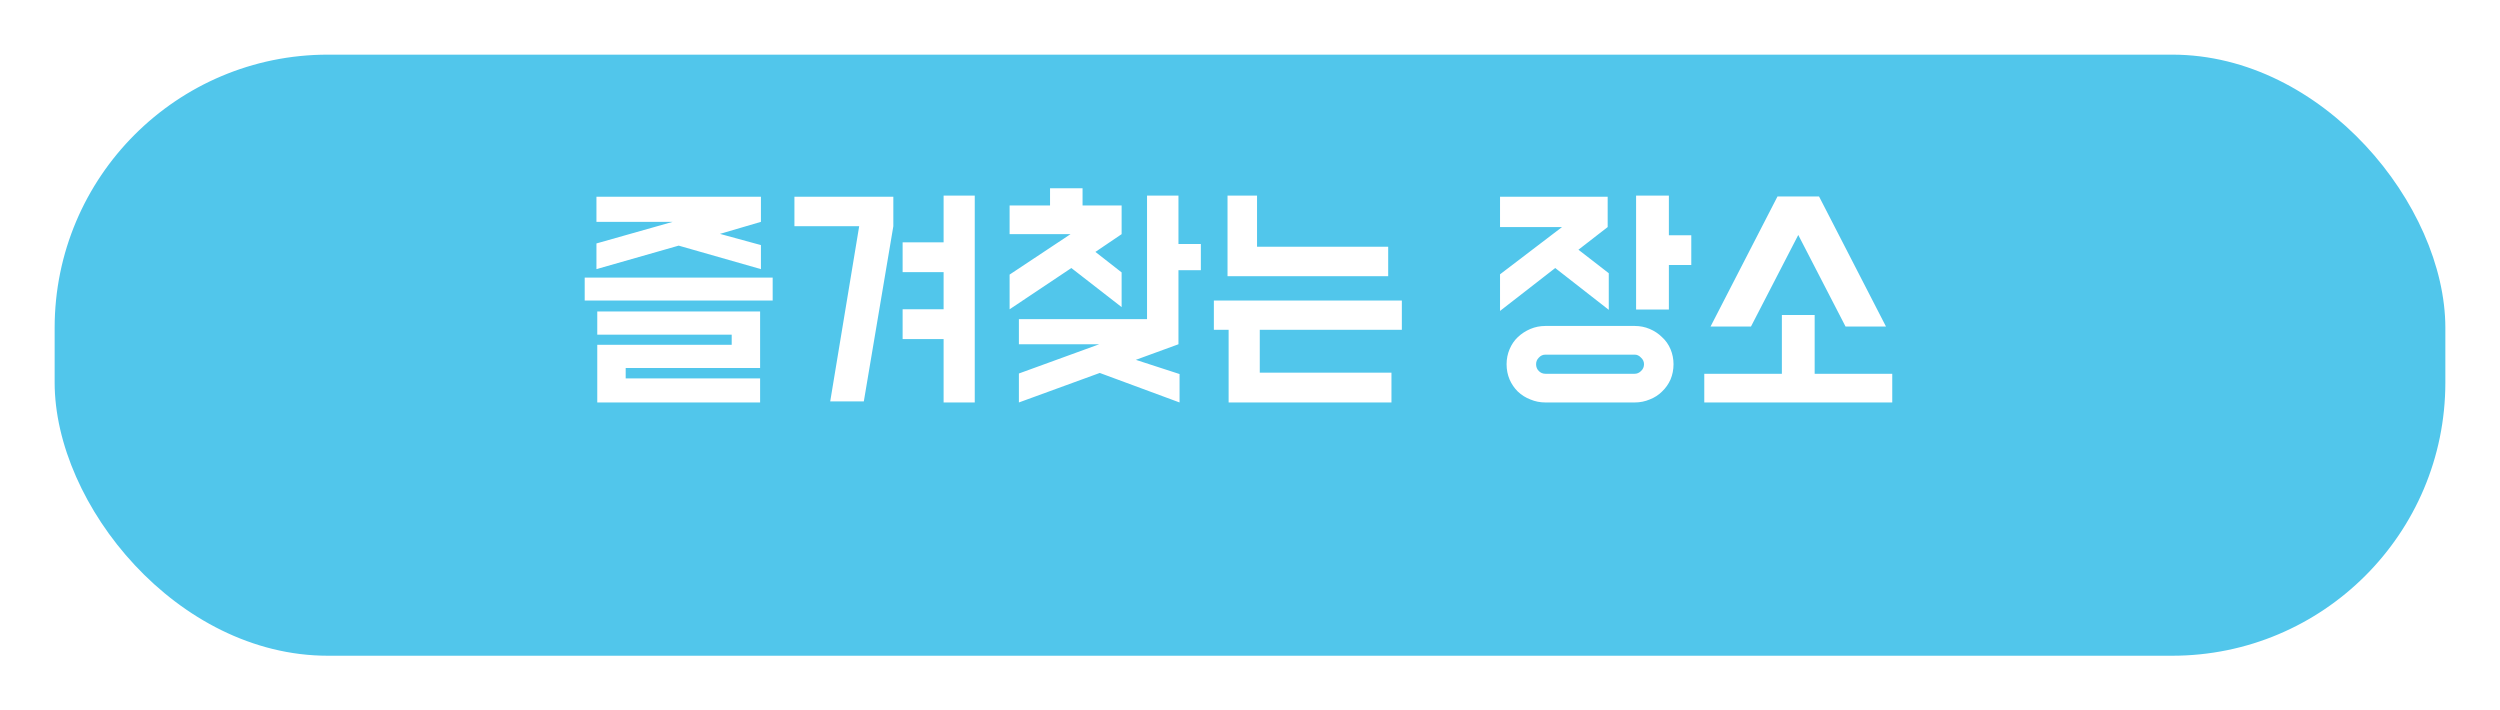<svg width="183" height="52" viewBox="0 0 183 52" fill="none" xmlns="http://www.w3.org/2000/svg">
<g filter="url(#filter0_d_322_252)">
<rect x="4" width="175" height="44" rx="20" fill="#51C6EB"/>
</g>
<path d="M55.64 26.94H45.8V27.7H55.64V29.46H43.72V25.24H53.56V24.5H43.72V22.8H55.64V26.94ZM49.24 16.24H43.66V14.4H55.7V16.24L52.7 17.12L55.7 17.94V19.7L49.68 17.98L43.66 19.7V17.82L49.24 16.24ZM56.56 20.32V22H42.8V20.32H56.56ZM69.072 17.74V14.32H71.352V29.46H69.072V24.82H66.072V22.64H69.072V19.92H66.072V17.74H69.072ZM62.892 16.56H58.152V14.4H65.392V16.56L63.232 29.38H60.772L62.892 16.56ZM80.463 25.2H74.583V23.36H83.963V14.32H86.263V17.86H87.903V19.78H86.263V25.2L83.143 26.34L86.343 27.38V29.46L80.503 27.3L74.583 29.46V27.34L80.463 25.2ZM79.243 15.04H82.103V17.14L80.183 18.44L82.103 19.94V22.48L78.423 19.62L73.903 22.64V20.1L78.363 17.14H73.903V15.04H76.863V13.78H79.243V15.04ZM102.615 22V24.14H92.215V27.28H101.855V29.46H89.935V24.14H88.855V22H102.615ZM92.015 18.06H101.615V20.22H89.855V14.32H92.015V18.06ZM119.662 23.86C120.048 23.86 120.415 23.933 120.762 24.08C121.108 24.227 121.408 24.427 121.662 24.68C121.928 24.92 122.135 25.213 122.282 25.56C122.428 25.907 122.502 26.273 122.502 26.66C122.502 27.06 122.428 27.433 122.282 27.78C122.135 28.113 121.928 28.407 121.662 28.66C121.408 28.913 121.108 29.107 120.762 29.24C120.415 29.387 120.048 29.46 119.662 29.46H113.122C112.735 29.46 112.368 29.387 112.022 29.24C111.675 29.107 111.368 28.913 111.102 28.66C110.848 28.407 110.648 28.113 110.502 27.78C110.355 27.433 110.282 27.06 110.282 26.66C110.282 26.273 110.355 25.907 110.502 25.56C110.648 25.213 110.848 24.92 111.102 24.68C111.368 24.427 111.675 24.227 112.022 24.08C112.368 23.933 112.735 23.86 113.122 23.86H119.662ZM117.682 14.4V16.62L115.542 18.28L117.762 20V22.68L113.842 19.62L109.802 22.76V20.08L114.342 16.62H109.802V14.4H117.682ZM119.762 22.66V14.32H122.162V17.22H123.802V19.4H122.162V22.66H119.762ZM113.122 25.96C112.935 25.96 112.775 26.033 112.642 26.18C112.508 26.313 112.442 26.473 112.442 26.66C112.442 26.86 112.508 27.027 112.642 27.16C112.775 27.293 112.935 27.36 113.122 27.36H119.662C119.835 27.36 119.988 27.293 120.122 27.16C120.268 27.027 120.342 26.86 120.342 26.66C120.342 26.473 120.268 26.313 120.122 26.18C119.988 26.033 119.835 25.96 119.662 25.96H113.122ZM135.093 23.9L131.633 17.2L128.173 23.9H125.213L130.113 14.38H133.153L138.053 23.9H135.093ZM130.433 27.36V23.06H132.833V27.36H138.513V29.46H124.753V27.36H130.433Z" fill="white"/>
<defs>
<filter id="filter0_d_322_252" x="0" y="0" width="183" height="52" filterUnits="userSpaceOnUse" color-interpolation-filters="sRGB">
<feFlood flood-opacity="0" result="BackgroundImageFix"/>
<feColorMatrix in="SourceAlpha" type="matrix" values="0 0 0 0 0 0 0 0 0 0 0 0 0 0 0 0 0 0 127 0" result="hardAlpha"/>
<feOffset dy="4"/>
<feGaussianBlur stdDeviation="2"/>
<feComposite in2="hardAlpha" operator="out"/>
<feColorMatrix type="matrix" values="0 0 0 0 0 0 0 0 0 0 0 0 0 0 0 0 0 0 0.25 0"/>
<feBlend mode="normal" in2="BackgroundImageFix" result="effect1_dropShadow_322_252"/>
<feBlend mode="normal" in="SourceGraphic" in2="effect1_dropShadow_322_252" result="shape"/>
</filter>
</defs>
</svg>
